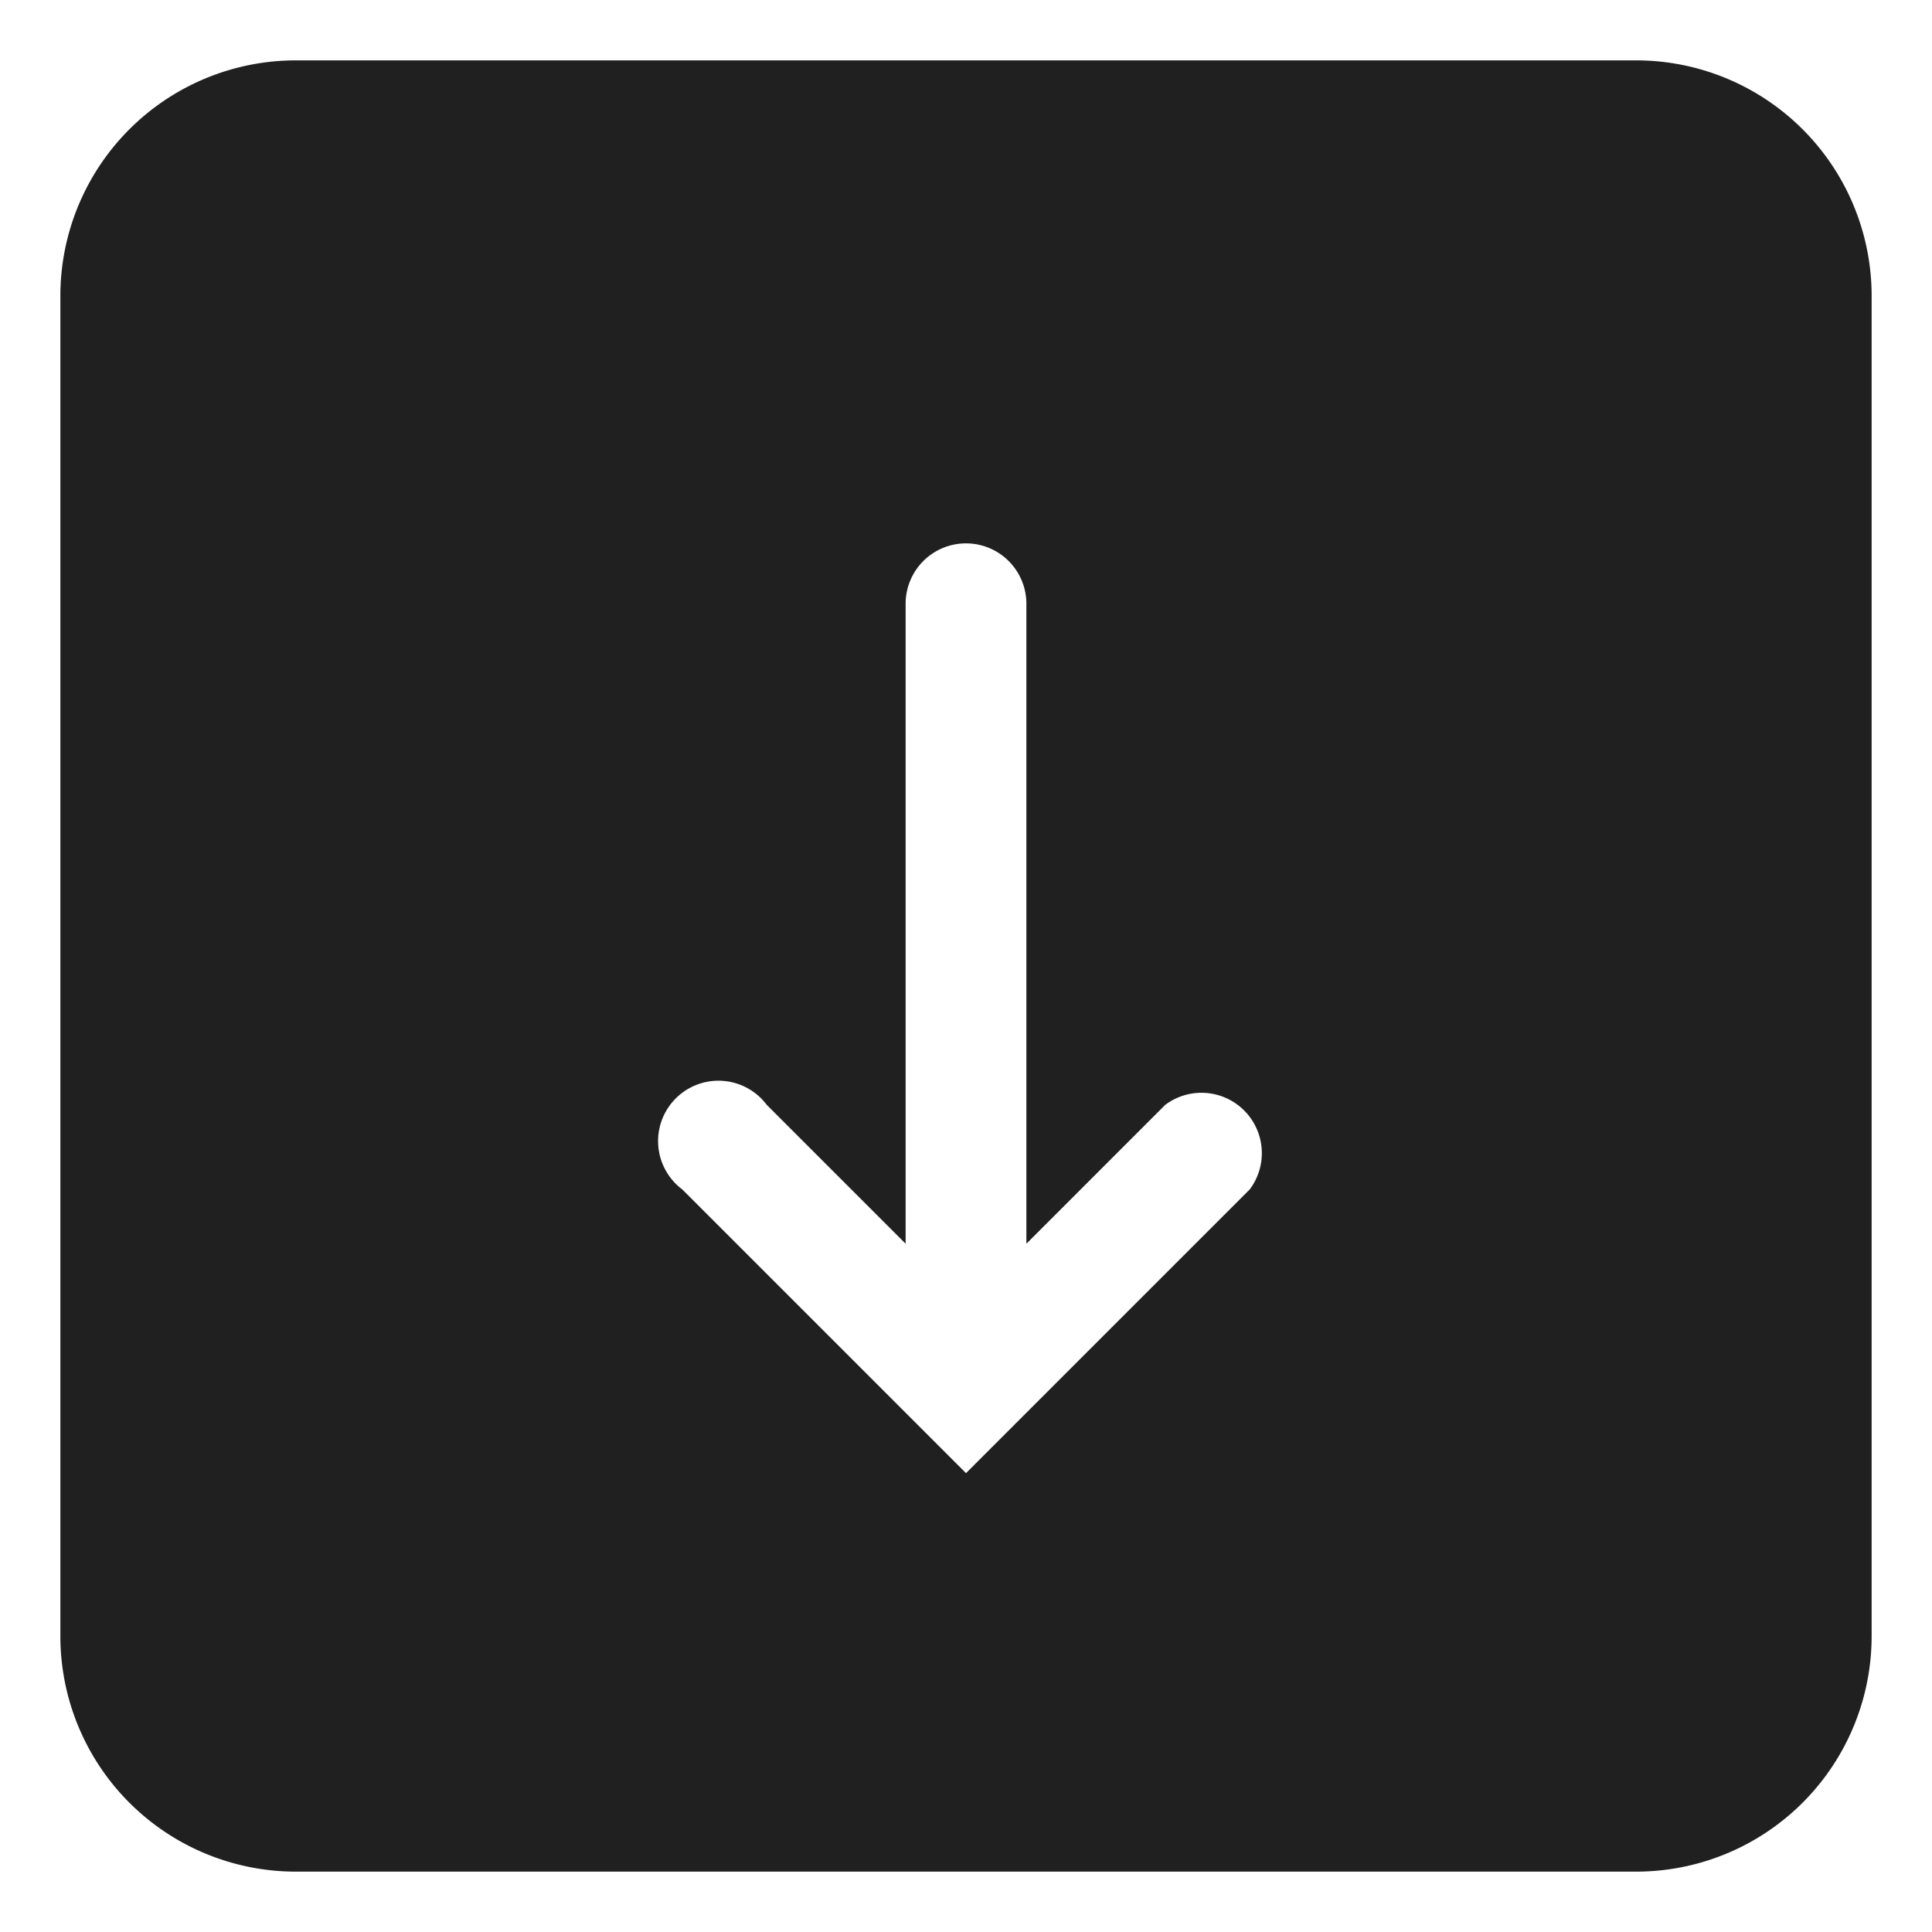 <svg xmlns="http://www.w3.org/2000/svg" viewBox="0 0 64 64" aria-labelledby="title" aria-describedby="desc"><path data-name="layer1" d="M54.2 2H9.8A7.8 7.8 0 0 0 2 9.8v44.4A7.8 7.8 0 0 0 9.8 62h44.4a7.8 7.8 0 0 0 7.8-7.8V9.8A7.8 7.8 0 0 0 54.2 2zM41.4 39.4L32 48.8l-1.4-1.4-8-8a2 2 0 1 1 2.8-2.8l4.6 4.6V20a2 2 0 0 1 4 0v21.2l4.6-4.6a2 2 0 0 1 2.8 2.8z" fill="#202020"/></svg>